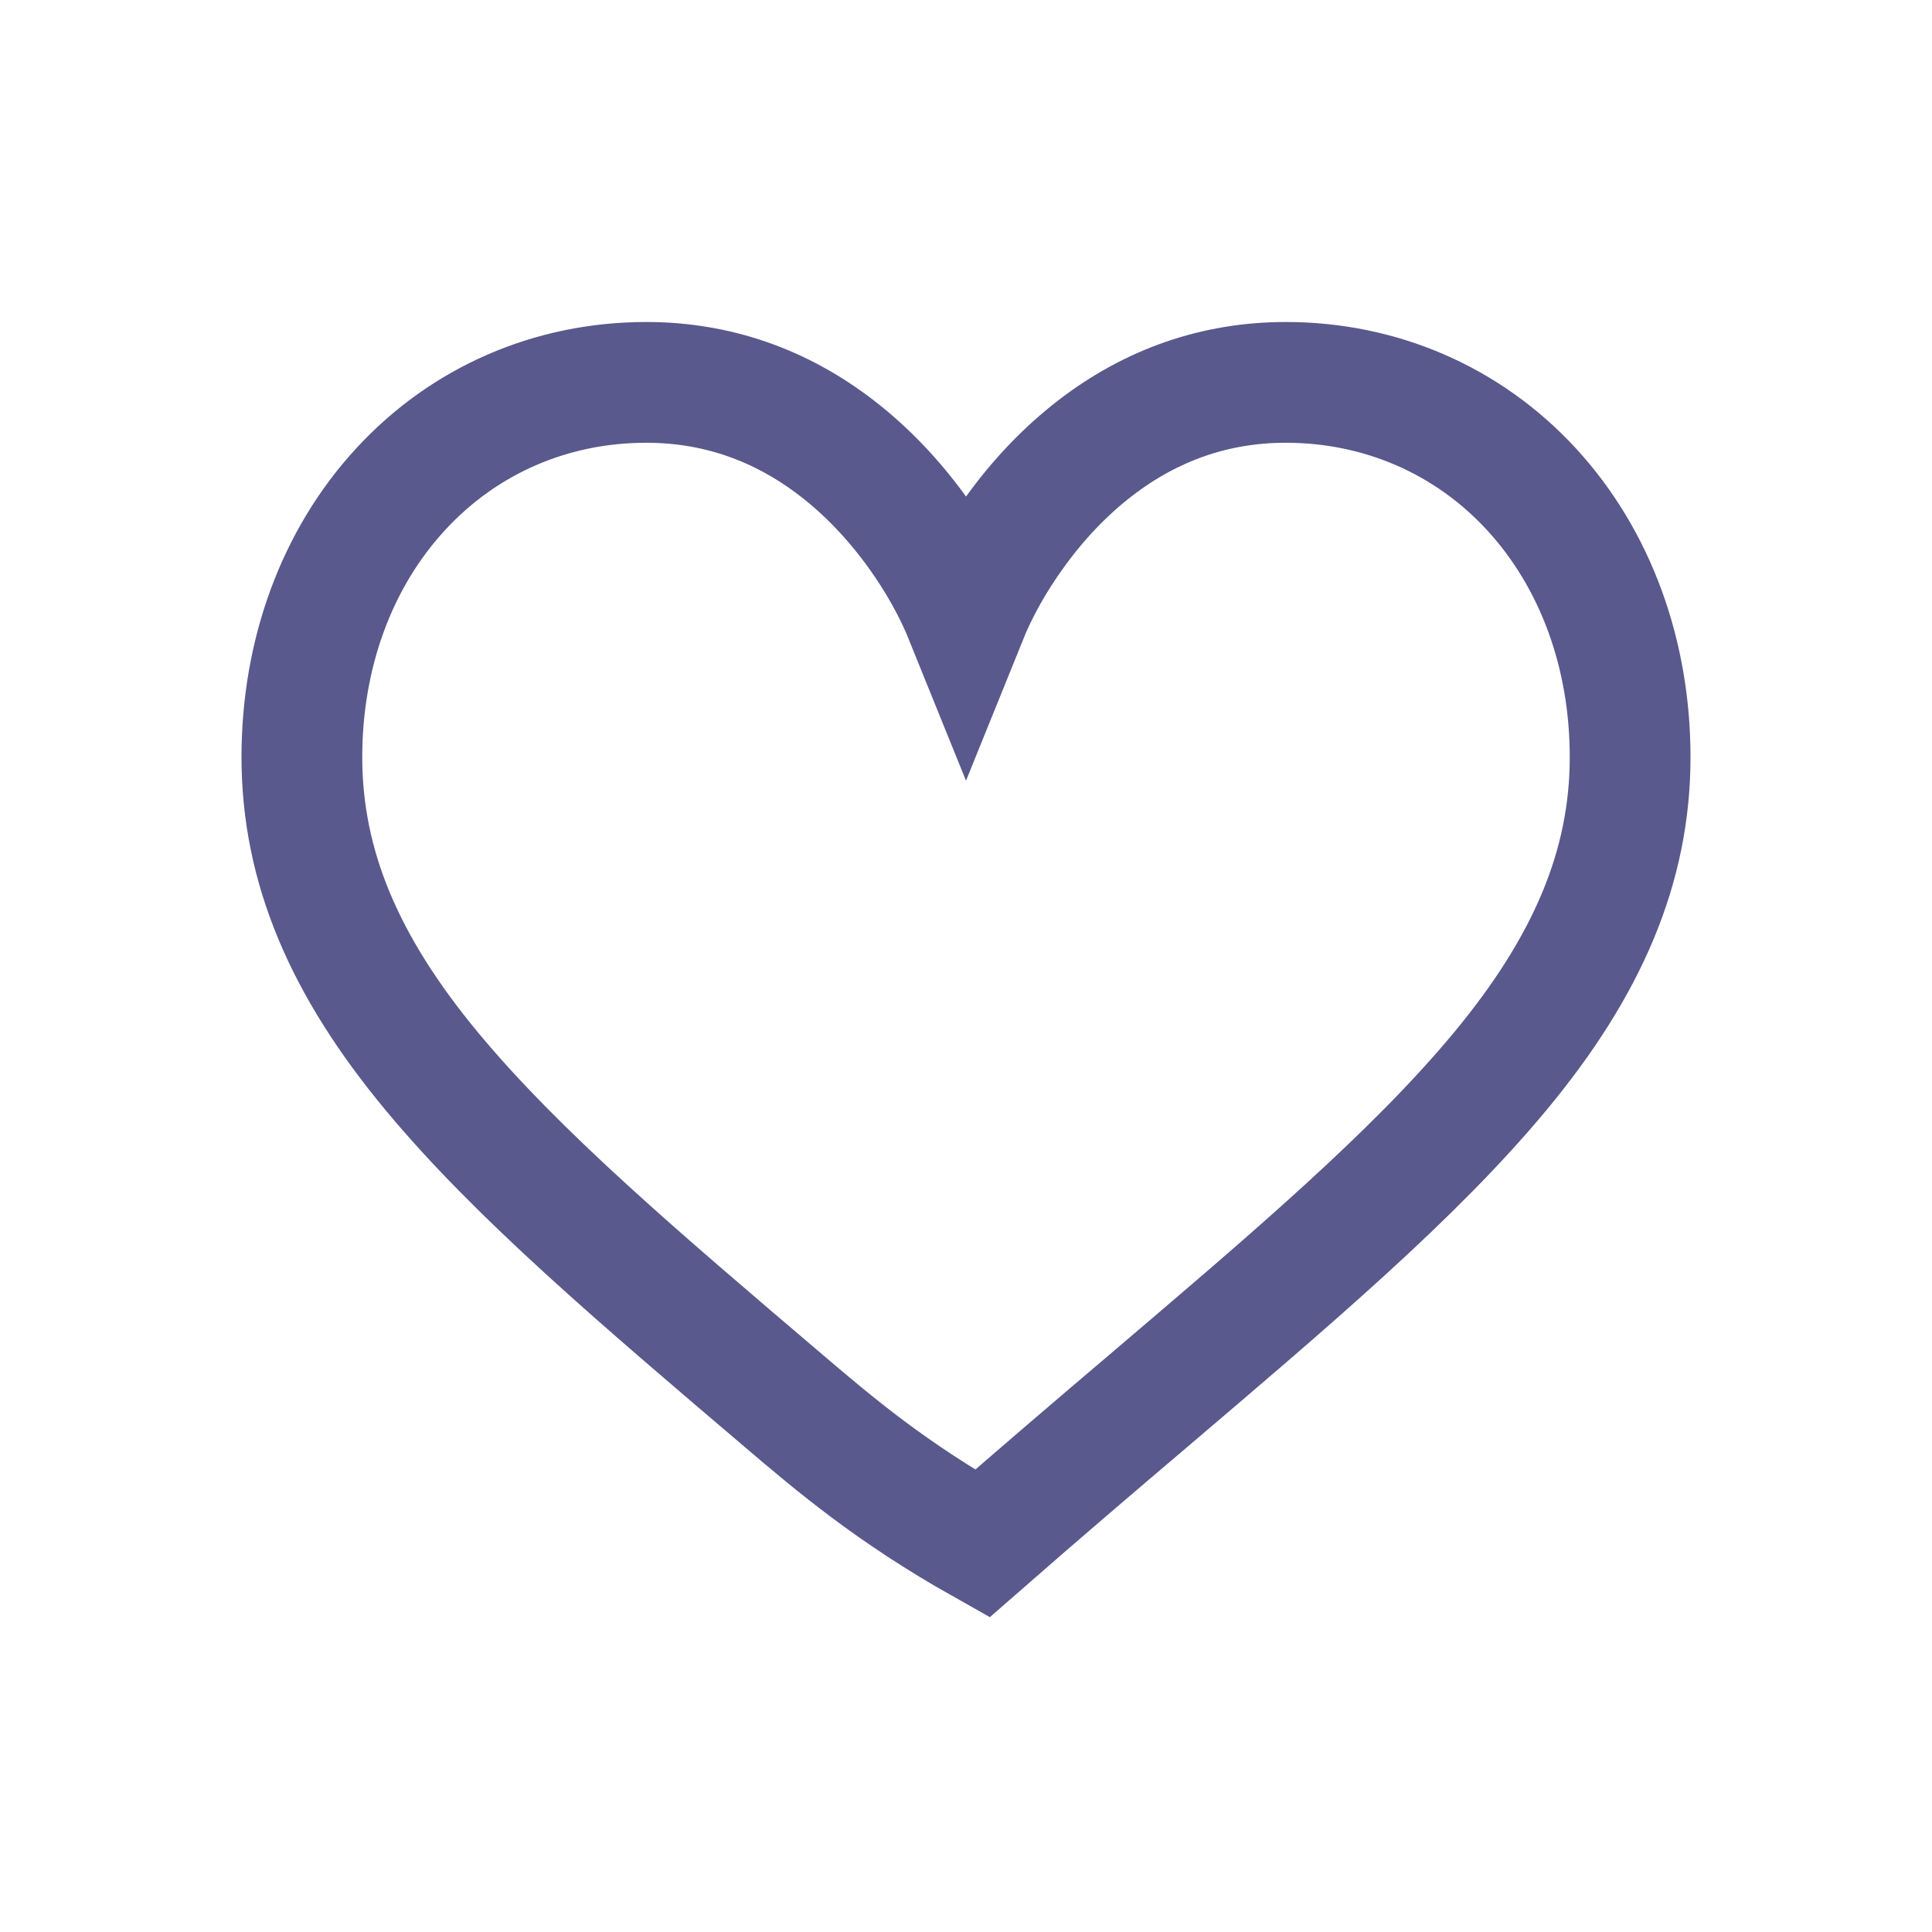 <?xml version="1.0" encoding="UTF-8"?>
<svg width="24px" height="24px" viewBox="0 0 24 24" version="1.1" xmlns="http://www.w3.org/2000/svg" xmlns:xlink="http://www.w3.org/1999/xlink">
    <title>icone/24x24/like_24_inklight</title>
    <g id="icone/24x24/like_24_inklight" stroke="none" stroke-width="1" fill="none" fill-rule="evenodd">
        <path d="M15.972,4.75 C17.148,4.75 18.232,5.219 19.021,6.074 C19.82,6.94 20.25,8.125 20.25,9.405 C20.25,10.764 19.722,12 18.637,13.307 C17.571,14.593 16.035,15.895 14.26,17.406 C13.614,17.955 12.921,18.546 12.202,19.175 C11.066,18.535 10.362,17.935 9.74,17.406 C7.964,15.894 6.429,14.593 5.363,13.307 C4.278,12 3.75,10.764 3.75,9.405 C3.75,8.125 4.18,6.94 4.979,6.075 C5.768,5.219 6.851,4.75 8.028,4.75 C8.899,4.75 9.696,5.027 10.398,5.569 C10.766,5.853 11.099,6.202 11.393,6.608 C11.645,6.958 11.849,7.321 12,7.695 C12.151,7.321 12.355,6.957 12.608,6.608 C12.901,6.202 13.234,5.853 13.602,5.569 C14.304,5.027 15.101,4.75 15.972,4.75 Z" id="Fill-1" stroke="#59598D" stroke-width="1.5"></path>
    </g>
</svg>